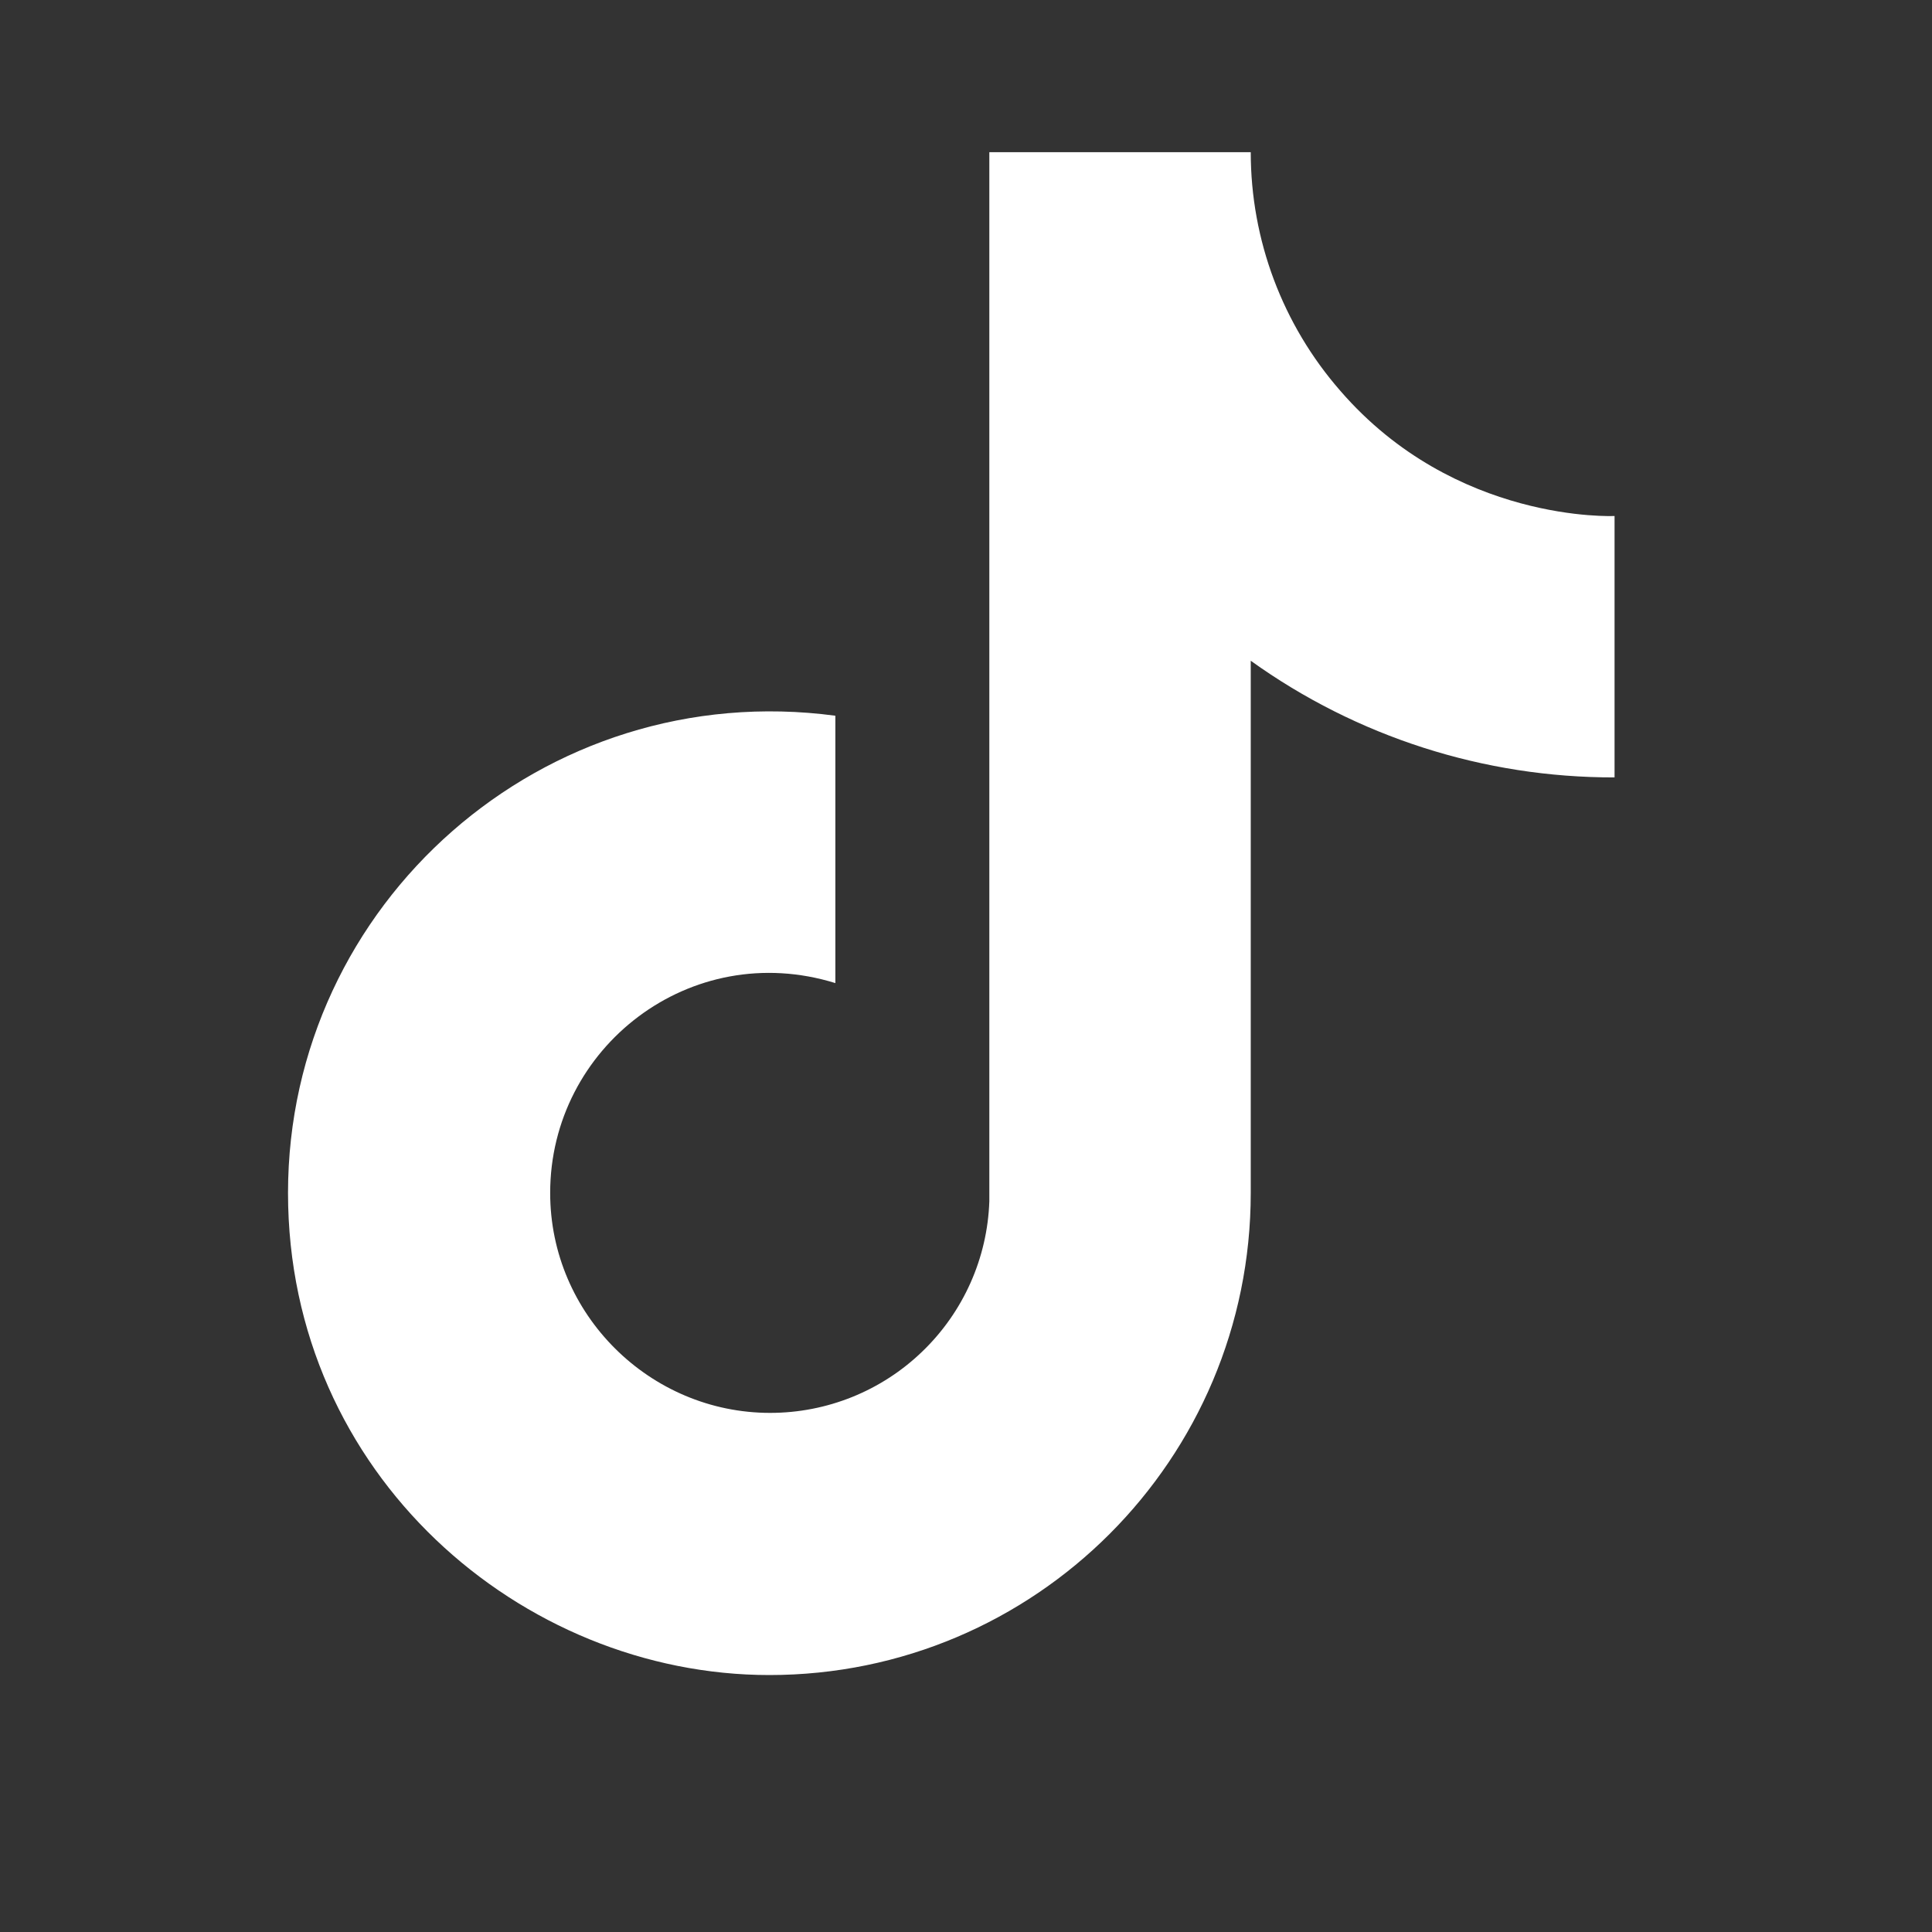 <svg width="13" height="13" viewBox="0 0 13 13" fill="none" xmlns="http://www.w3.org/2000/svg">
<rect x="0" y="0" width="13" height="13" fill="#333333" stroke="none"/>
<path d="M9.019 2.63C8.63 2.185 8.416 1.615 8.416 1.024H6.657V8.083C6.644 8.466 6.482 8.828 6.207 9.093C5.932 9.359 5.565 9.507 5.182 9.507C4.374 9.507 3.702 8.846 3.702 8.027C3.702 7.047 4.647 6.313 5.621 6.615V4.816C3.657 4.554 1.938 6.08 1.938 8.027C1.938 9.922 3.509 11.271 5.177 11.271C6.964 11.271 8.416 9.82 8.416 8.027V4.446C9.129 4.958 9.986 5.233 10.864 5.231V3.472C10.864 3.472 9.793 3.524 9.019 2.63Z" fill="white"/>
</svg>
